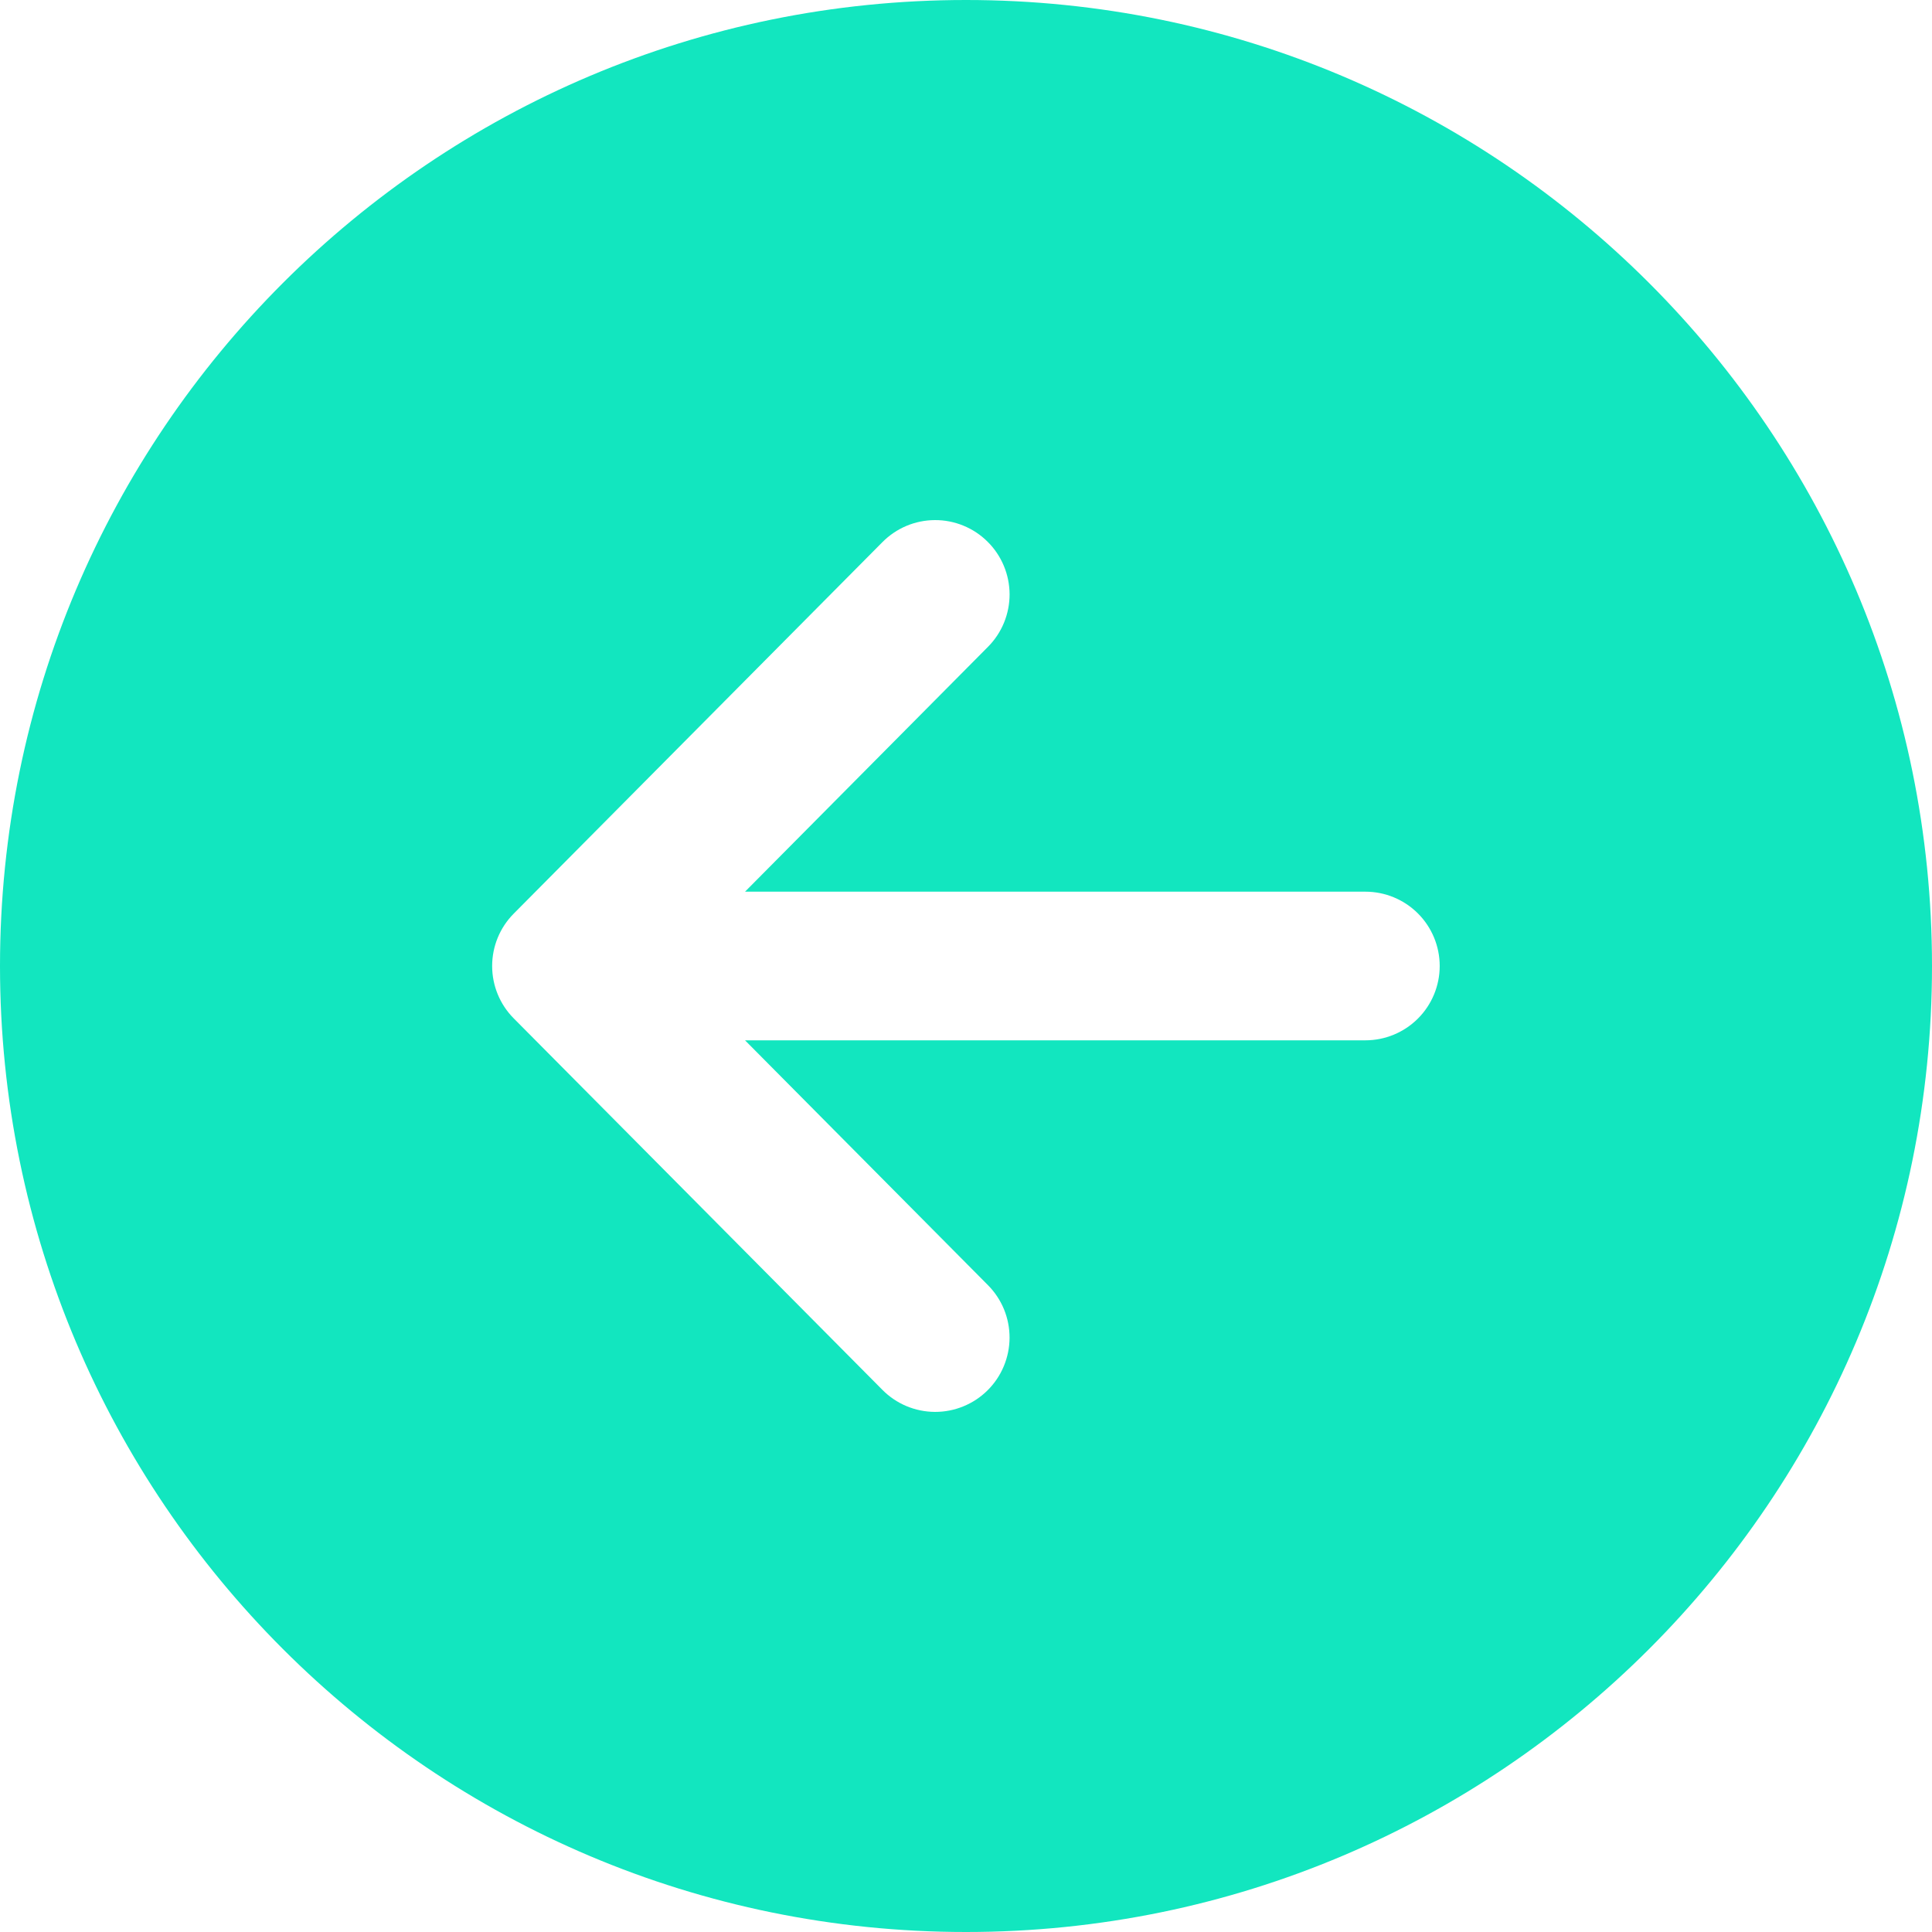 <svg width="64" height="64" viewBox="0 0 64 64" fill="none" xmlns="http://www.w3.org/2000/svg">
<path d="M0 32C0 49.672 14.328 64 32 64C49.672 64 64 49.672 64 32C64 14.328 49.672 0 32 0C14.328 0 0 14.328 0 32ZM32.715 17.945C32.945 18.172 33.127 18.443 33.252 18.741C33.377 19.039 33.442 19.359 33.444 19.683C33.445 20.006 33.382 20.326 33.26 20.625C33.137 20.925 32.957 21.197 32.729 21.426L24.68 29.538H45.231C45.884 29.538 46.51 29.798 46.971 30.259C47.433 30.721 47.692 31.347 47.692 32C47.692 32.653 47.433 33.279 46.971 33.741C46.51 34.202 45.884 34.462 45.231 34.462H24.68L32.729 42.574C32.957 42.804 33.137 43.076 33.26 43.375C33.382 43.675 33.444 43.995 33.443 44.319C33.441 44.642 33.376 44.962 33.251 45.26C33.126 45.559 32.944 45.829 32.714 46.057C32.484 46.285 32.212 46.465 31.913 46.587C31.613 46.71 31.293 46.772 30.969 46.771C30.646 46.769 30.326 46.704 30.027 46.579C29.729 46.454 29.459 46.271 29.231 46.041L17.017 33.734C16.559 33.273 16.303 32.65 16.303 32C16.303 31.35 16.559 30.727 17.017 30.266L29.231 17.959C29.459 17.729 29.729 17.546 30.028 17.42C30.326 17.295 30.646 17.23 30.97 17.229C31.294 17.227 31.615 17.29 31.914 17.413C32.214 17.536 32.486 17.716 32.715 17.945Z" fill="#12E6BF"/>
</svg>
